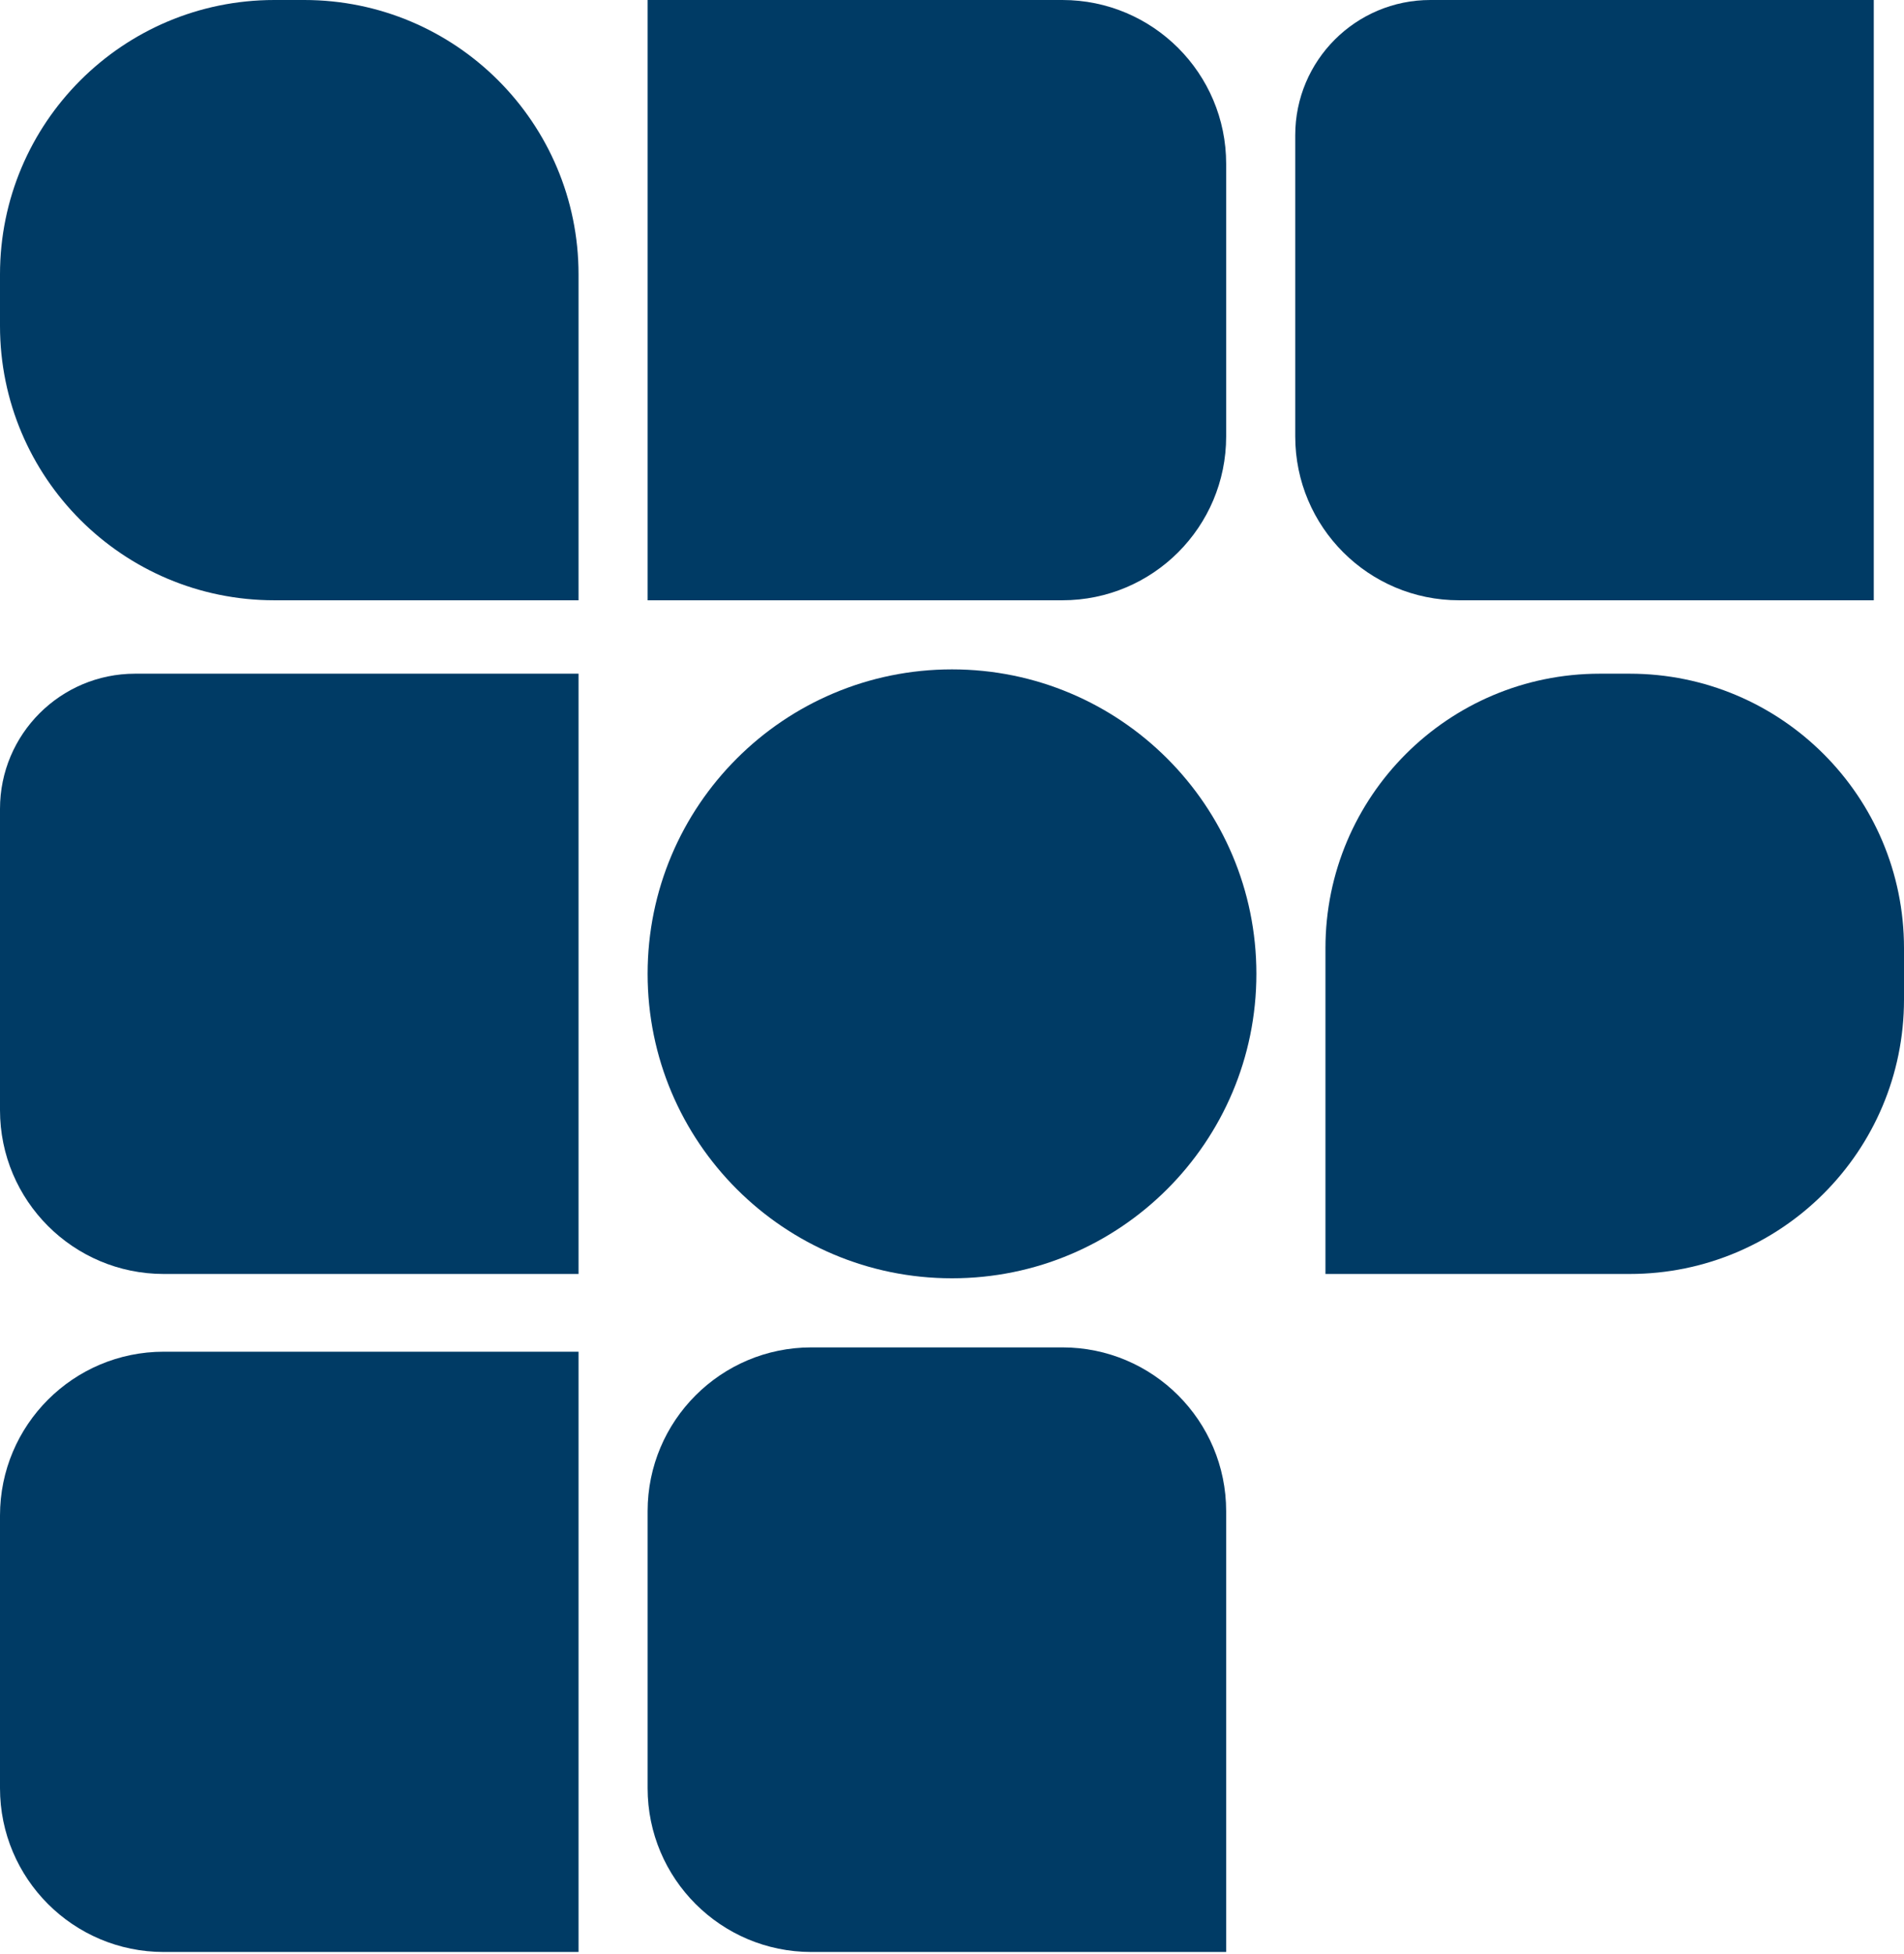 <svg width="465" height="477" viewBox="0 0 465 477" fill="none" xmlns="http://www.w3.org/2000/svg">
<path d="M306.837 237.772C306.837 278.827 273.555 312.109 232.5 312.109C191.445 312.109 158.163 278.827 158.163 237.772C158.163 196.717 191.445 163.435 232.5 163.435C273.555 163.435 306.837 196.717 306.837 237.772Z" fill="#003B65"/>
<path d="M465 231.49C465 194.487 435.003 164.49 398 164.49H390.707C353.704 164.49 323.707 194.487 323.707 231.49V311.054H398C435.003 311.054 465 281.058 465 244.054V231.49Z" fill="#003B65"/>
<path d="M0 197.49C0 179.264 14.775 164.49 33 164.49H141.293V311.054H40C17.909 311.054 0 293.146 0 271.054V197.49Z" fill="#003B65"/>
<path d="M158.163 368.98C158.163 346.888 176.072 328.98 198.163 328.98H259.456C281.547 328.98 299.456 346.888 299.456 368.98V476.599H198.163C176.072 476.599 158.163 458.69 158.163 436.599V368.98Z" fill="#003B65"/>
<path d="M0 370.034C0 347.943 17.909 330.034 40 330.034H141.293V476.599H40C17.909 476.599 0 458.69 0 436.599V370.034Z" fill="#003B65"/>
<path d="M0 67C0 29.997 29.997 3.32164e-06 67 3.32164e-06H74.293C111.296 3.32164e-06 141.293 29.997 141.293 67V146.565H67C29.997 146.565 0 116.568 0 79.565V67Z" fill="#003B65"/>
<path d="M316.327 33C316.327 14.775 331.101 0 349.327 0H457.619V146.565H356.327C334.235 146.565 316.327 128.656 316.327 106.565V33Z" fill="#003B65"/>
<path d="M299.456 40C299.456 17.909 281.547 0 259.456 0H158.163V146.565H259.456C281.547 146.565 299.456 128.656 299.456 106.565V40Z" fill="#003B65"/>
</svg>

